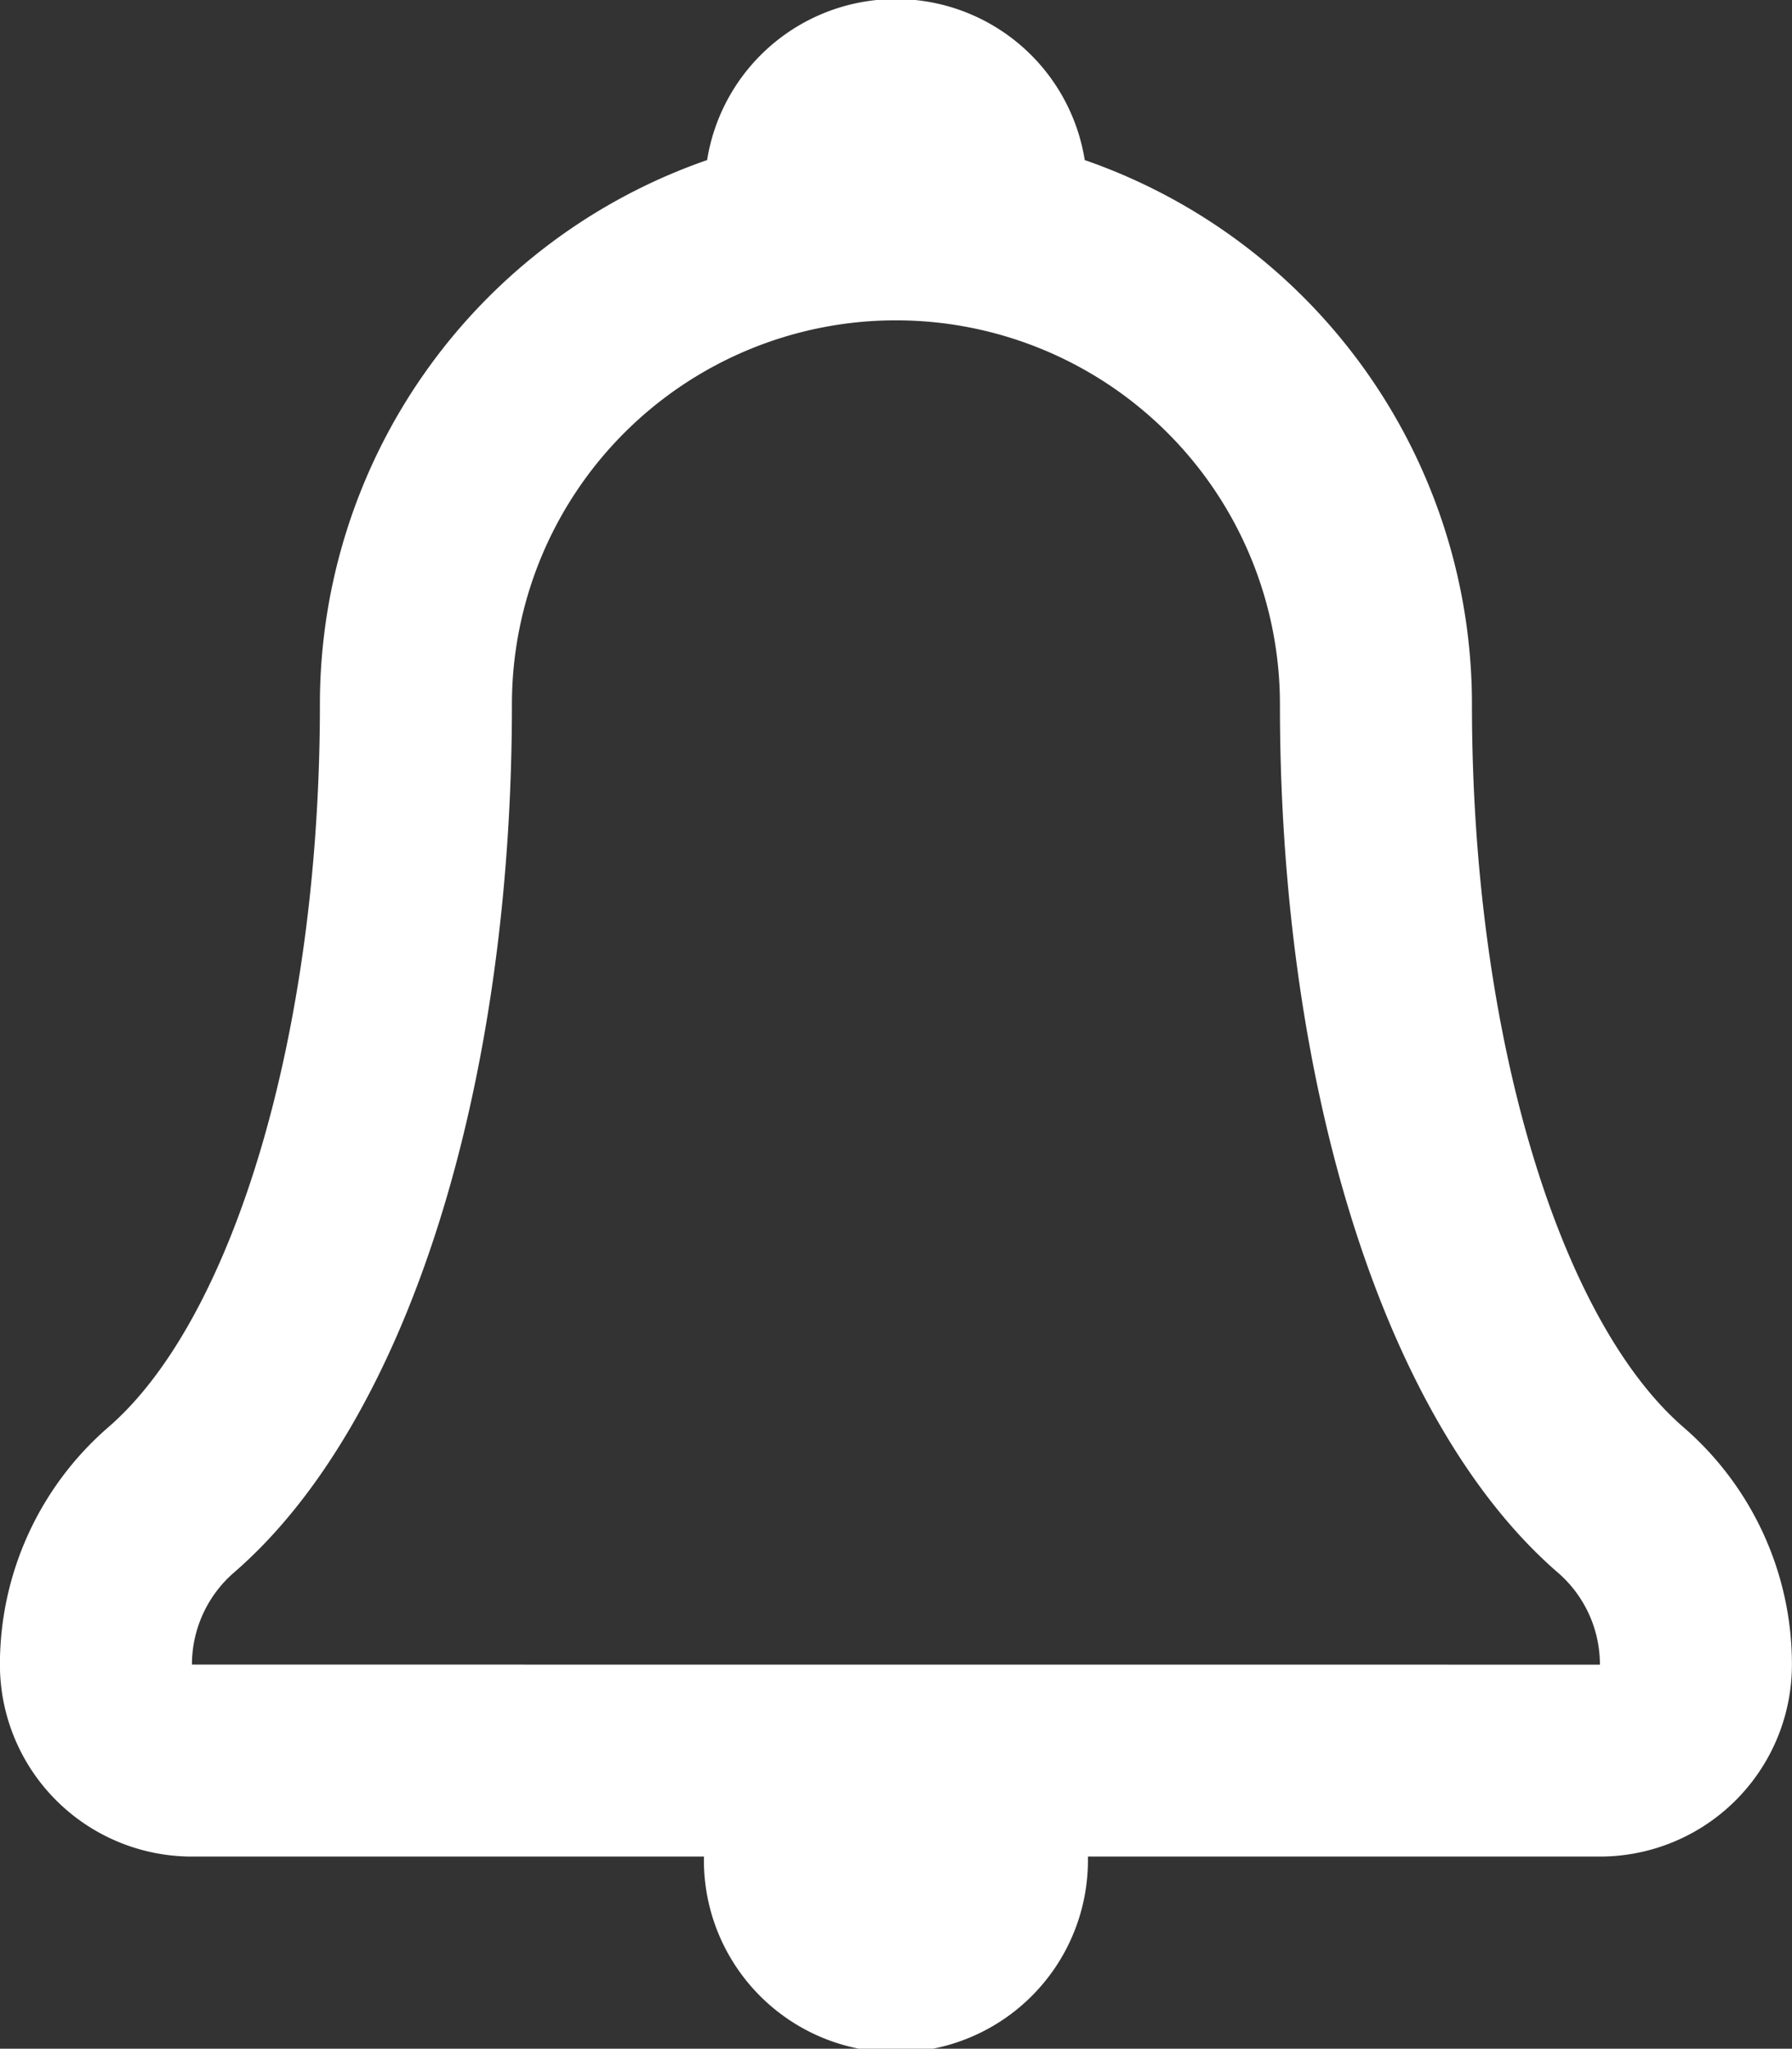<svg xmlns="http://www.w3.org/2000/svg" width="24.367" height="27.862" viewBox="0 0 24.367 27.862">
  <rect x="0" y="0" width="24.367" height="27.862" fill="#333333" stroke="none"/>
  <path id="sino" d="M1088.354,42.41c-1.677-1.451-2.876-5.305-2.876-9.833a7.832,7.832,0,0,0-5.265-7.4,2.6,2.6,0,0,0-5.135,0,7.832,7.832,0,0,0-5.265,7.4c0,4.526-1.2,8.381-2.876,9.832a4.269,4.269,0,0,0-1.475,3.228,2.611,2.611,0,0,0,2.611,2.612h6.962a2.611,2.611,0,1,0,5.221,0h6.962a2.611,2.611,0,0,0,2.611-2.612A4.266,4.266,0,0,0,1088.354,42.41Zm-20.281,3.228a1.658,1.658,0,0,1,.572-1.252c2.331-2.016,3.779-6.541,3.779-11.808a5.221,5.221,0,1,1,10.443,0c0,5.267,1.448,9.792,3.779,11.809a1.653,1.653,0,0,1,.572,1.252Z" transform="translate(-1065.463 -23)" fill="#fff"/>
</svg>
